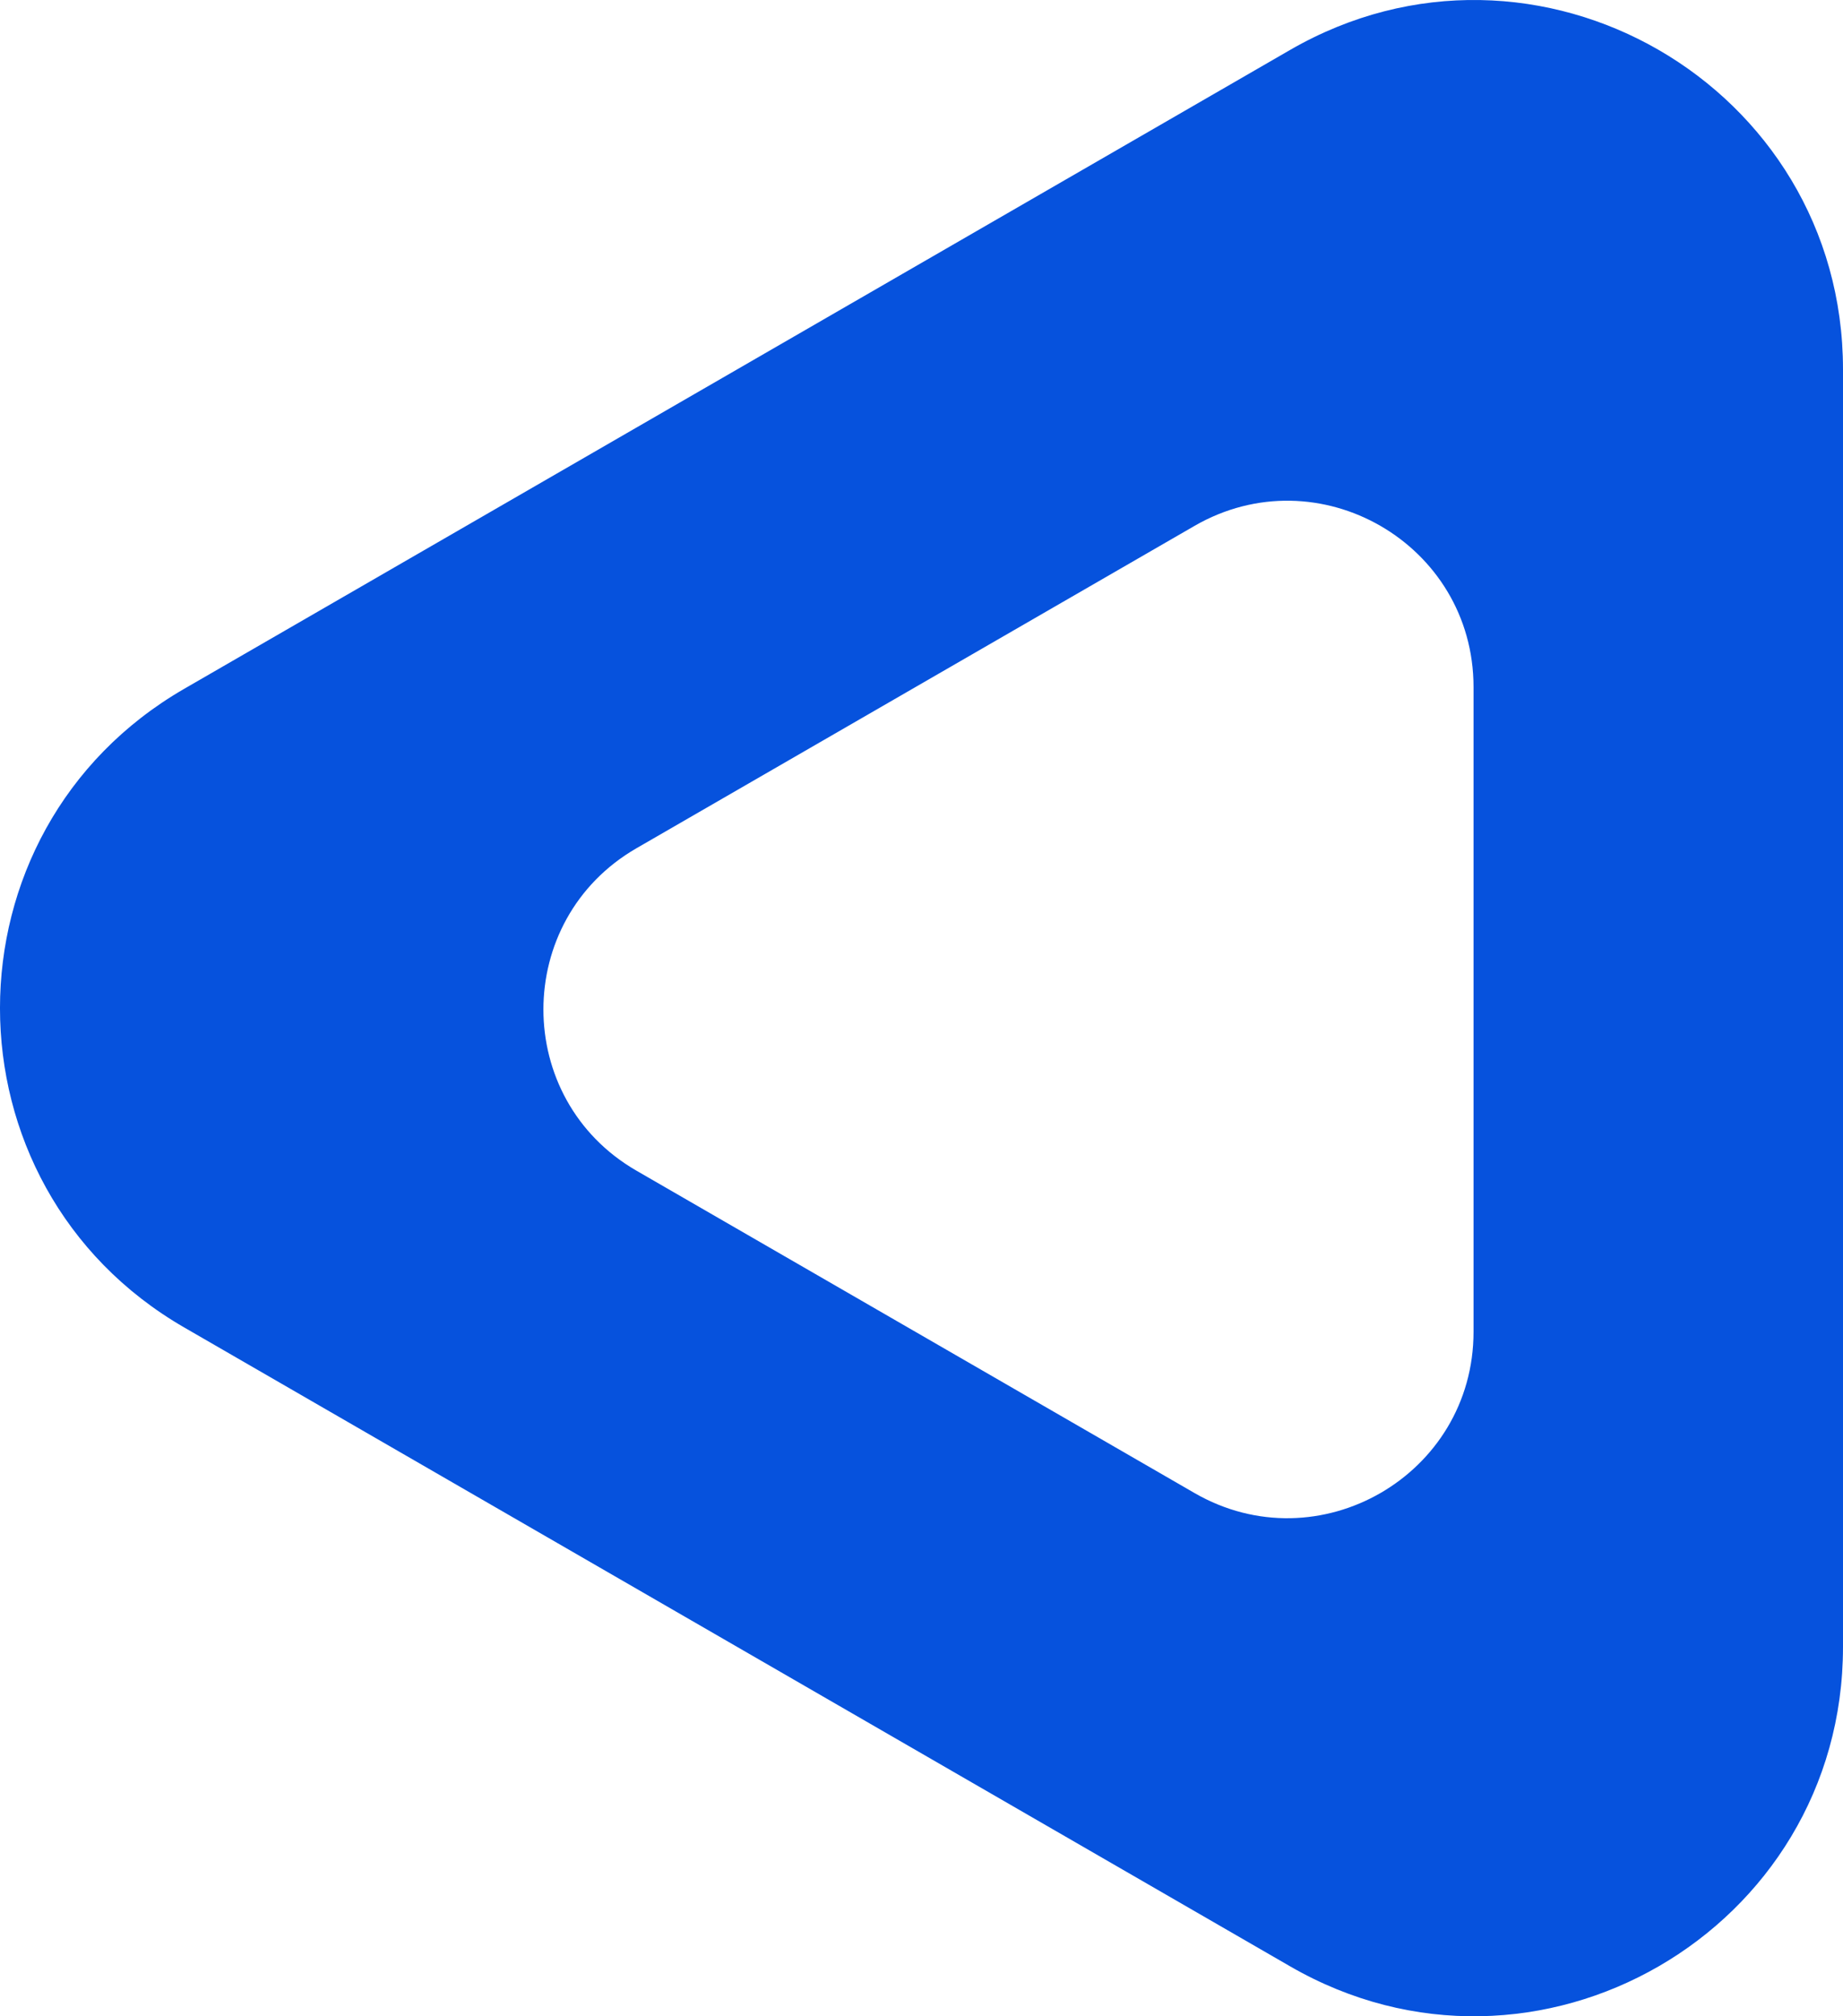 <svg width="32" height="35" viewBox="0 0 32 35" fill="none" xmlns="http://www.w3.org/2000/svg">
<path fill-rule="evenodd" clip-rule="evenodd" d="M3.2 11.956C-1.067 14.42 -1.067 20.58 3.2 23.044L22.4 34.133C26.667 36.597 32 33.517 32 28.588V6.412C32 1.483 26.667 -1.597 22.4 0.867L3.2 11.956ZM11.05 14.725C8.897 15.969 8.897 19.078 11.05 20.321L20.74 25.917C22.893 27.16 25.585 25.606 25.585 23.119V11.927C25.585 9.44 22.893 7.886 20.74 9.129L11.05 14.725Z" fill="#0652dd"/>
</svg>
